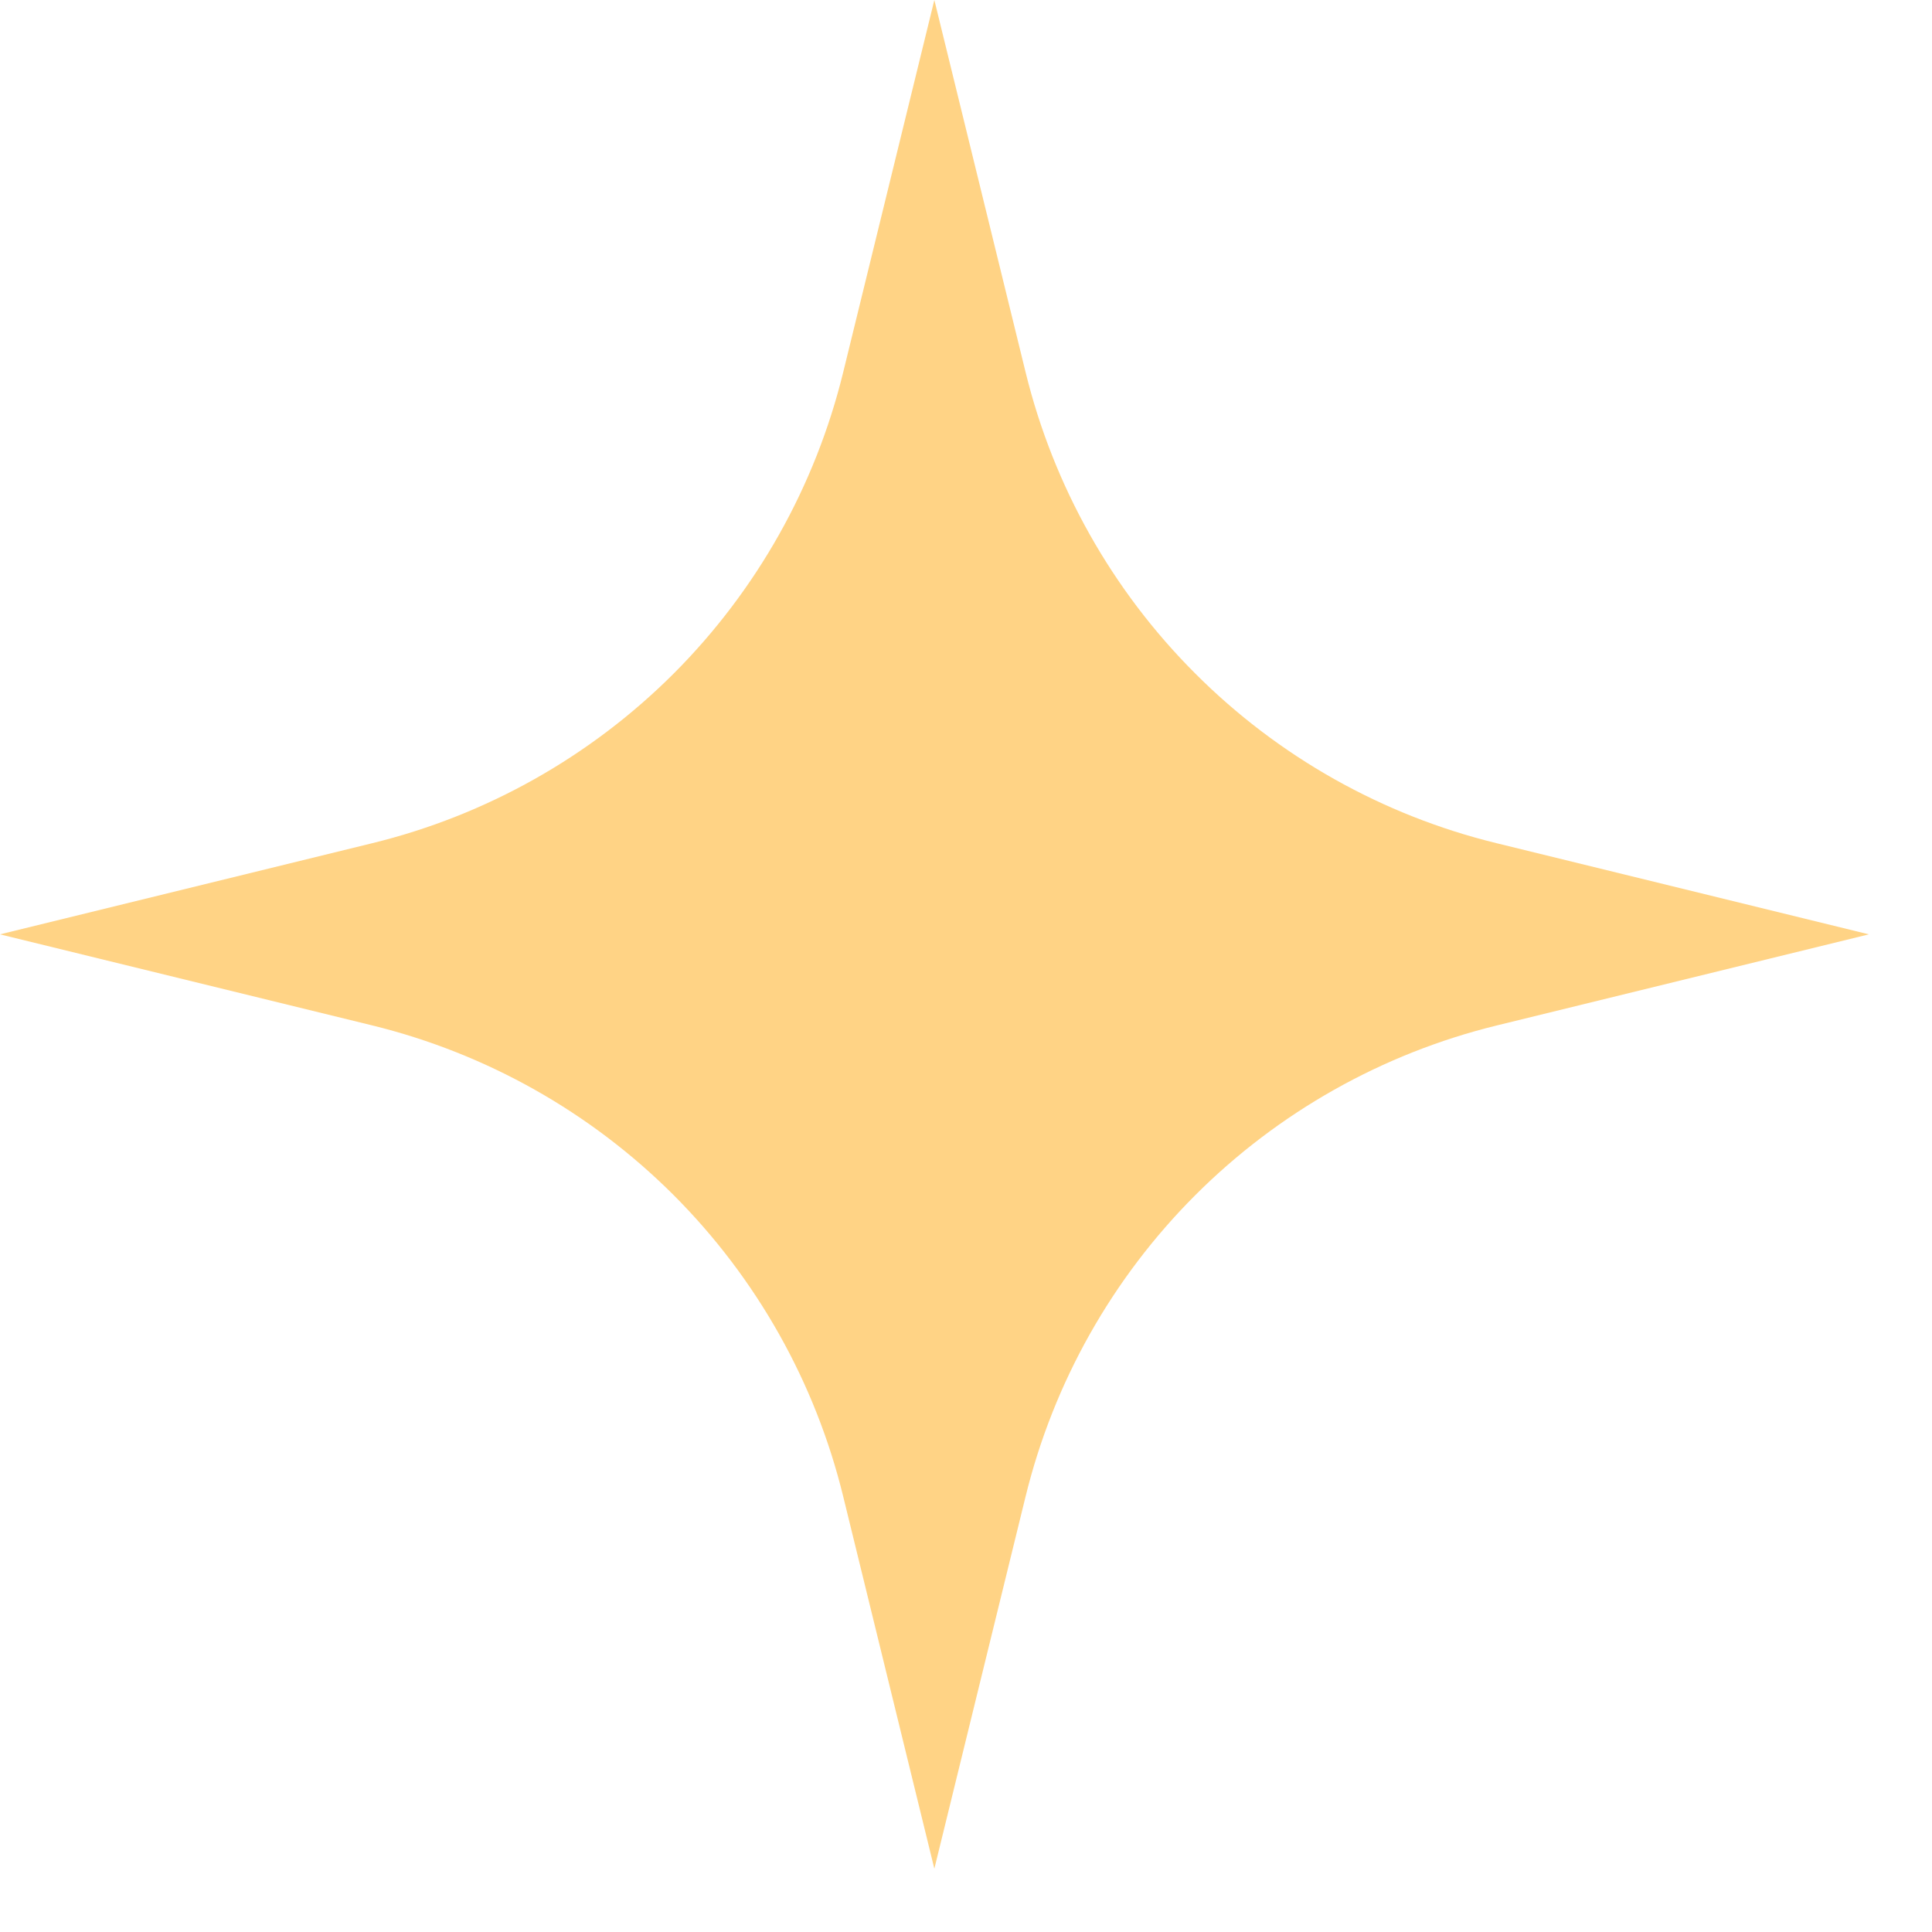 <svg width="21" height="21" viewBox="0 0 21 21" fill="none" xmlns="http://www.w3.org/2000/svg">
<path d="M0 10.156L4.047 9.165C5.286 8.862 6.419 8.224 7.322 7.322C8.224 6.419 8.862 5.286 9.165 4.047L10.156 0L11.148 4.047C11.452 5.286 12.089 6.419 12.992 7.321C13.894 8.224 15.026 8.862 16.266 9.165L20.314 10.156L16.266 11.147C15.027 11.451 13.894 12.089 12.992 12.991C12.09 13.893 11.452 15.026 11.148 16.265L10.156 20.312L9.165 16.265C8.862 15.025 8.224 13.893 7.322 12.99C6.419 12.088 5.286 11.45 4.047 11.146L0 10.156Z" fill="#FFD385"/>
</svg>
